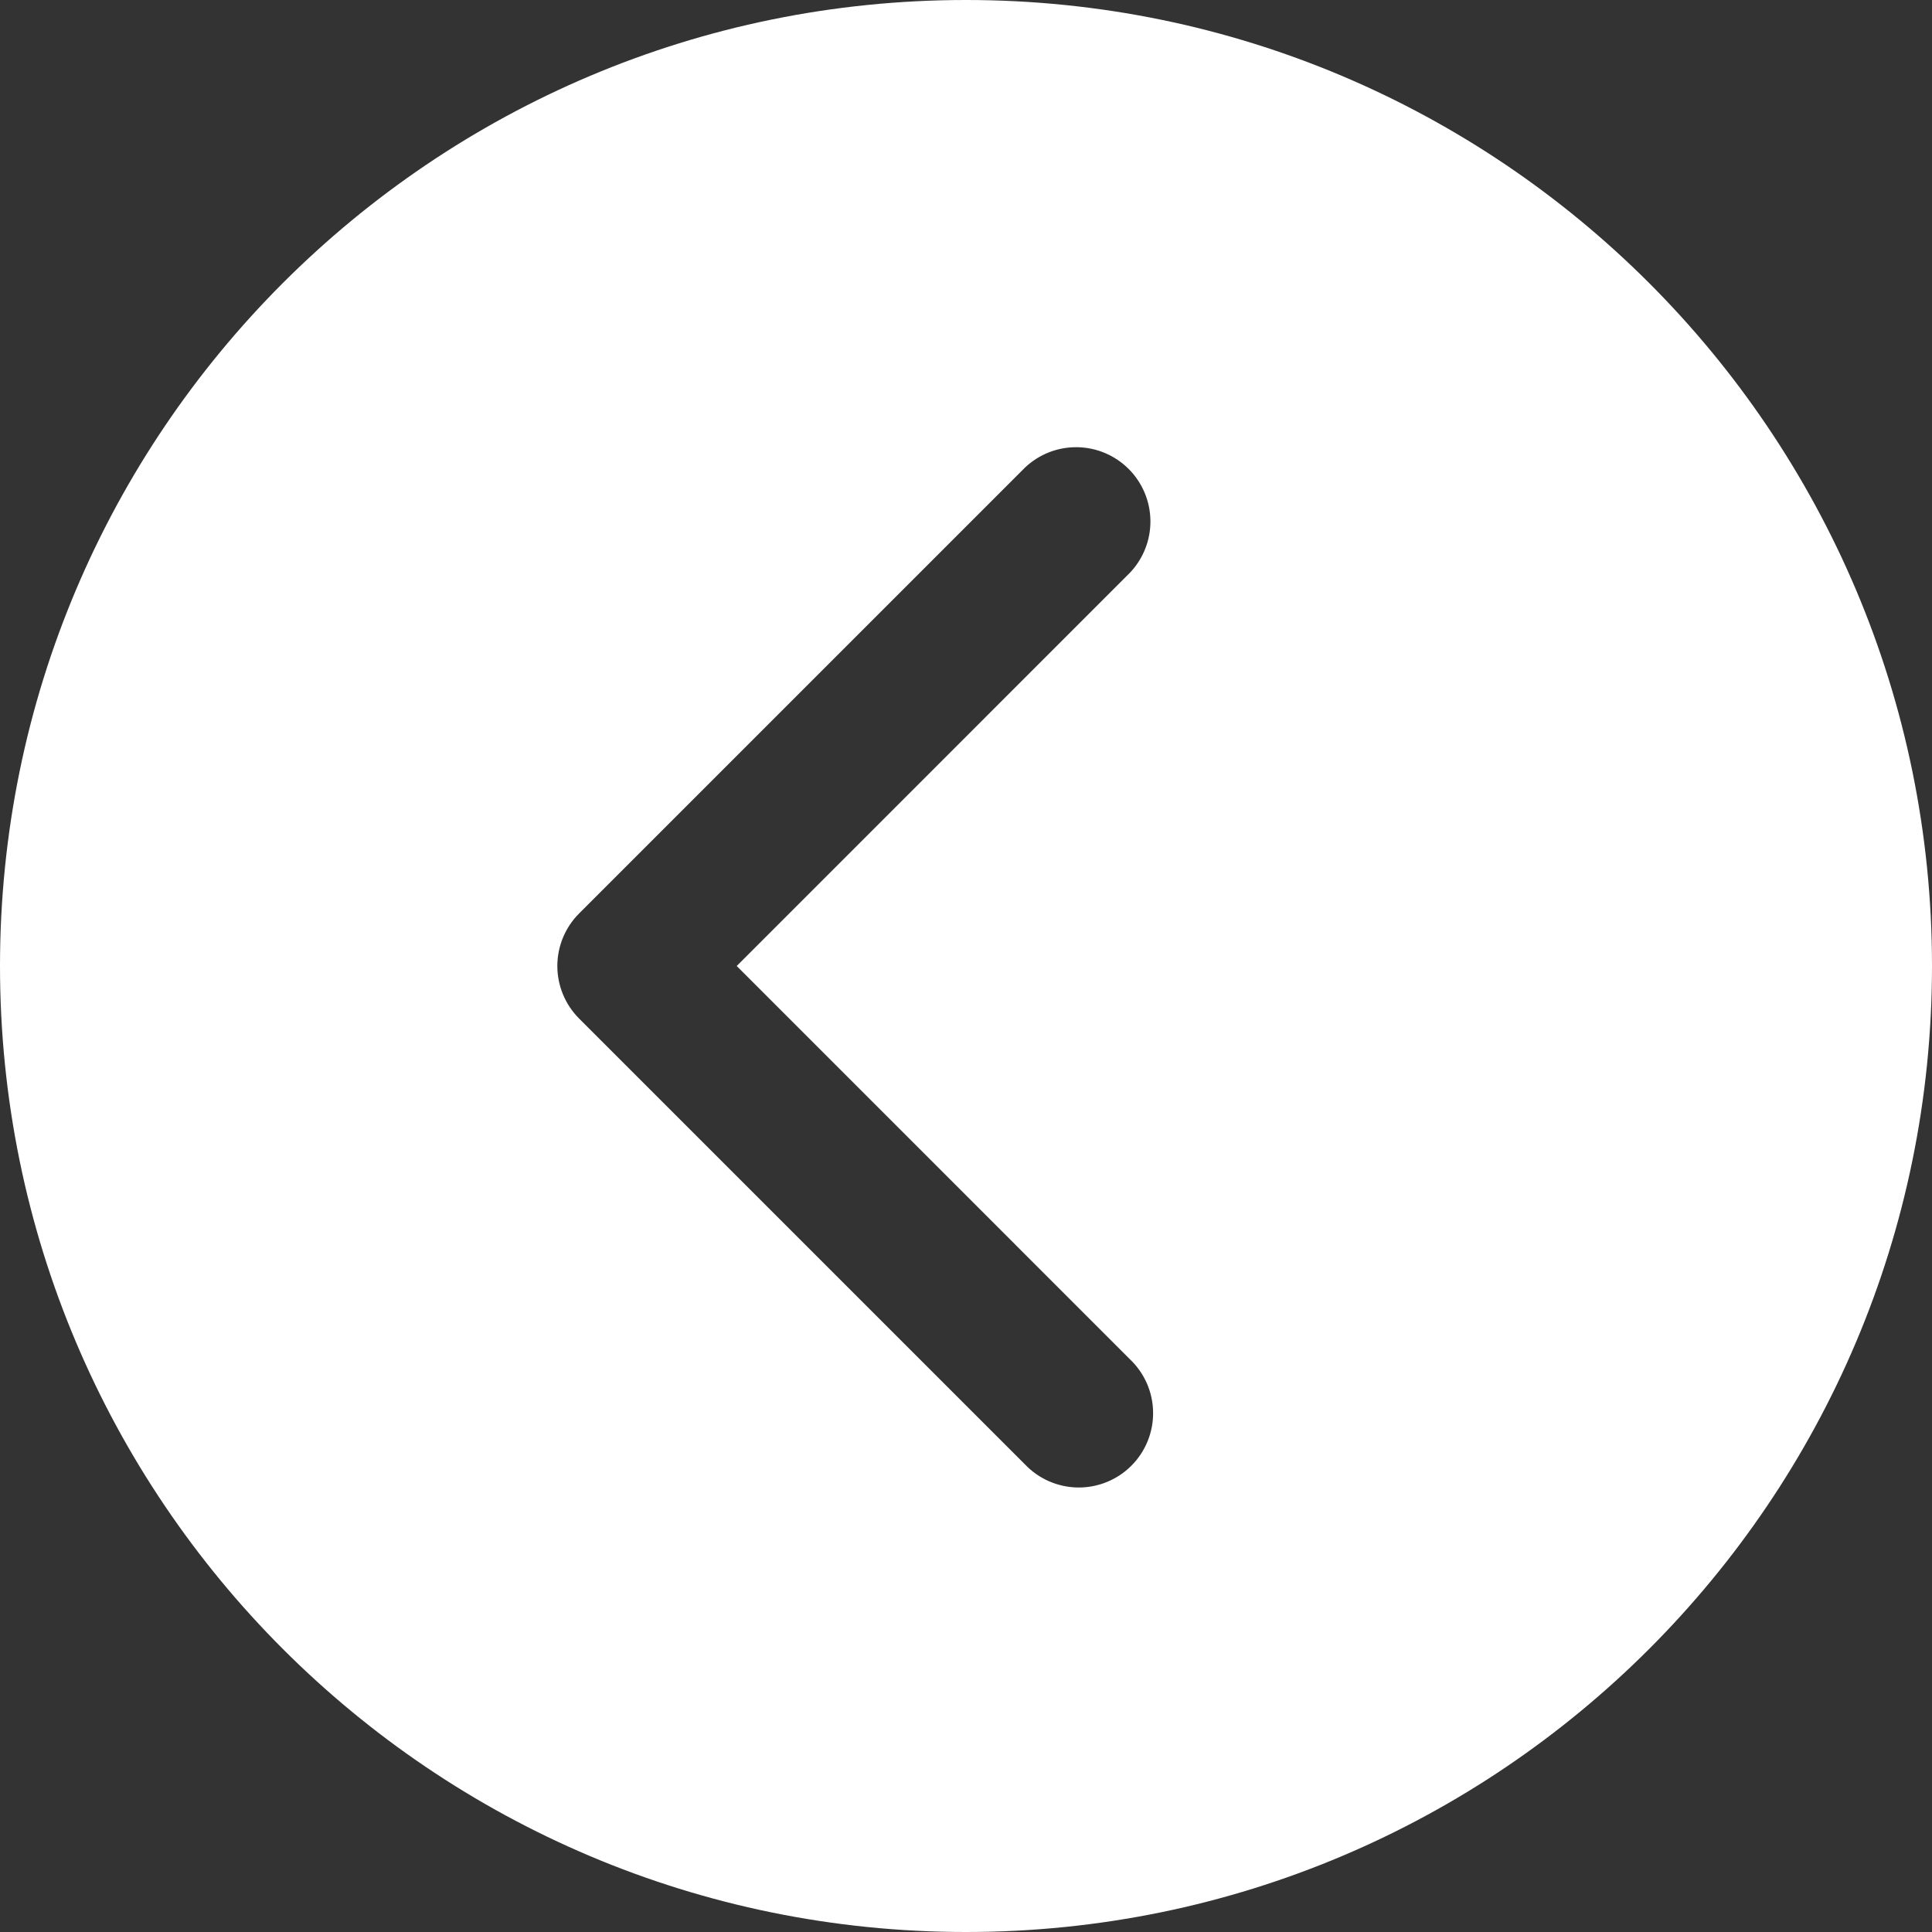 <svg width="200" height="200" viewBox="0 0 200 200" fill="none" xmlns="http://www.w3.org/2000/svg">
<rect x="0" y="0" width="200" height="200" fill="#333333" stroke="none"/>
<path d="M100 0C44.774 0 0 44.774 0 100C0 155.226 44.774 200 100 200C155.226 200 200 155.226 200 100C200 44.774 155.226 0 100 0ZM116.976 140.716C117.72 141.424 118.316 142.273 118.727 143.213C119.138 144.154 119.356 145.168 119.369 146.195C119.383 147.221 119.19 148.24 118.803 149.191C118.416 150.142 117.843 151.006 117.117 151.732C116.391 152.458 115.527 153.032 114.576 153.419C113.625 153.805 112.606 153.998 111.579 153.985C110.553 153.972 109.539 153.753 108.598 153.342C107.657 152.931 106.808 152.336 106.101 151.591L59.947 105.437C58.506 103.995 57.696 102.039 57.696 100C57.696 97.961 58.506 96.005 59.947 94.562L106.101 48.409C107.555 47.027 109.492 46.268 111.498 46.294C113.504 46.319 115.42 47.128 116.838 48.546C118.257 49.965 119.065 51.881 119.091 53.887C119.117 55.893 118.358 57.829 116.976 59.284L76.264 100L116.976 140.716Z" fill="white"/>
</svg>
